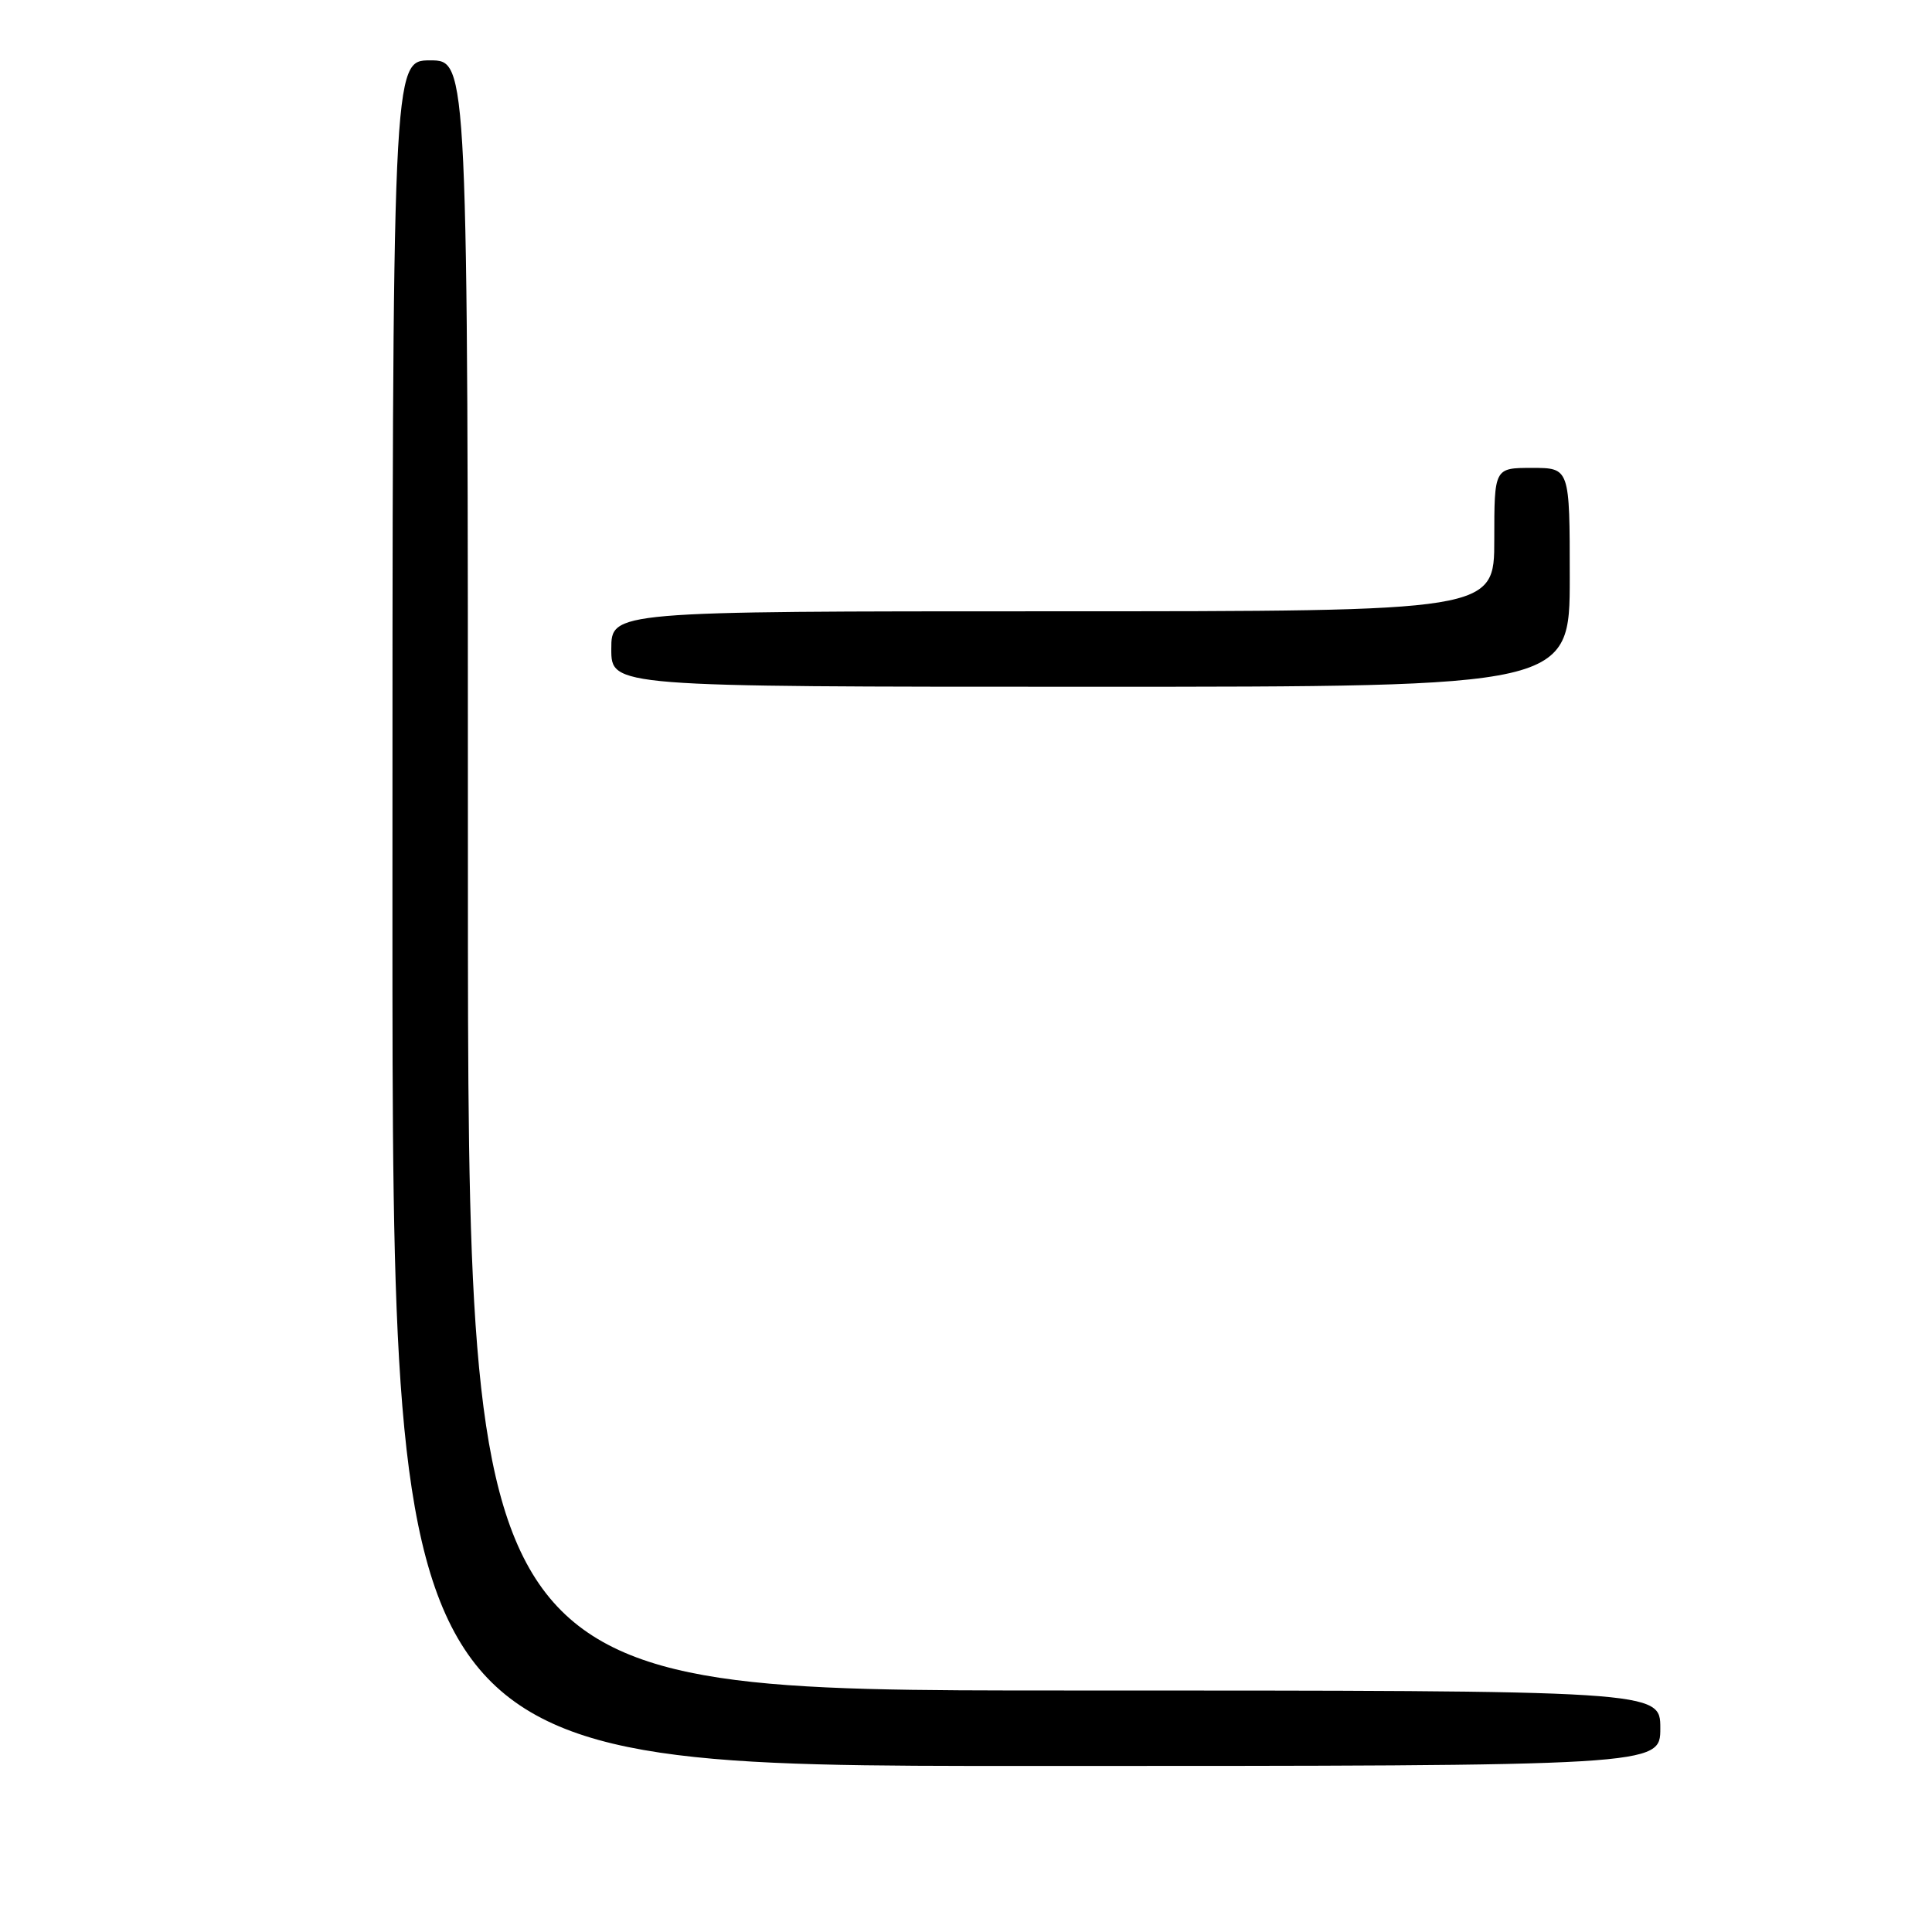 <?xml version="1.0" encoding="UTF-8" standalone="no"?>
<!DOCTYPE svg PUBLIC "-//W3C//DTD SVG 1.1//EN" "http://www.w3.org/Graphics/SVG/1.1/DTD/svg11.dtd" >
<svg xmlns="http://www.w3.org/2000/svg" xmlns:xlink="http://www.w3.org/1999/xlink" version="1.1" viewBox="0 0 256 256">
 <g >
 <path fill="currentColor"
d=" M 220.00 229.00 C 220.00 224.00 220.00 224.00 141.00 224.00 C 62.00 224.00 62.00 224.00 62.00 116.00 C 62.00 8.00 62.00 8.00 57.00 8.00 C 52.00 8.00 52.00 8.00 52.00 121.00 C 52.00 234.00 52.00 234.00 136.00 234.00 C 220.00 234.00 220.00 234.00 220.00 229.00 Z  M 208.00 76.50 C 208.00 62.00 208.00 62.00 203.00 62.00 C 198.00 62.00 198.00 62.00 198.00 71.50 C 198.00 81.00 198.00 81.00 139.50 81.00 C 81.00 81.00 81.00 81.00 81.00 86.00 C 81.00 91.00 81.00 91.00 144.50 91.00 C 208.00 91.00 208.00 91.00 208.00 76.50 Z "/>
</g>
</svg>